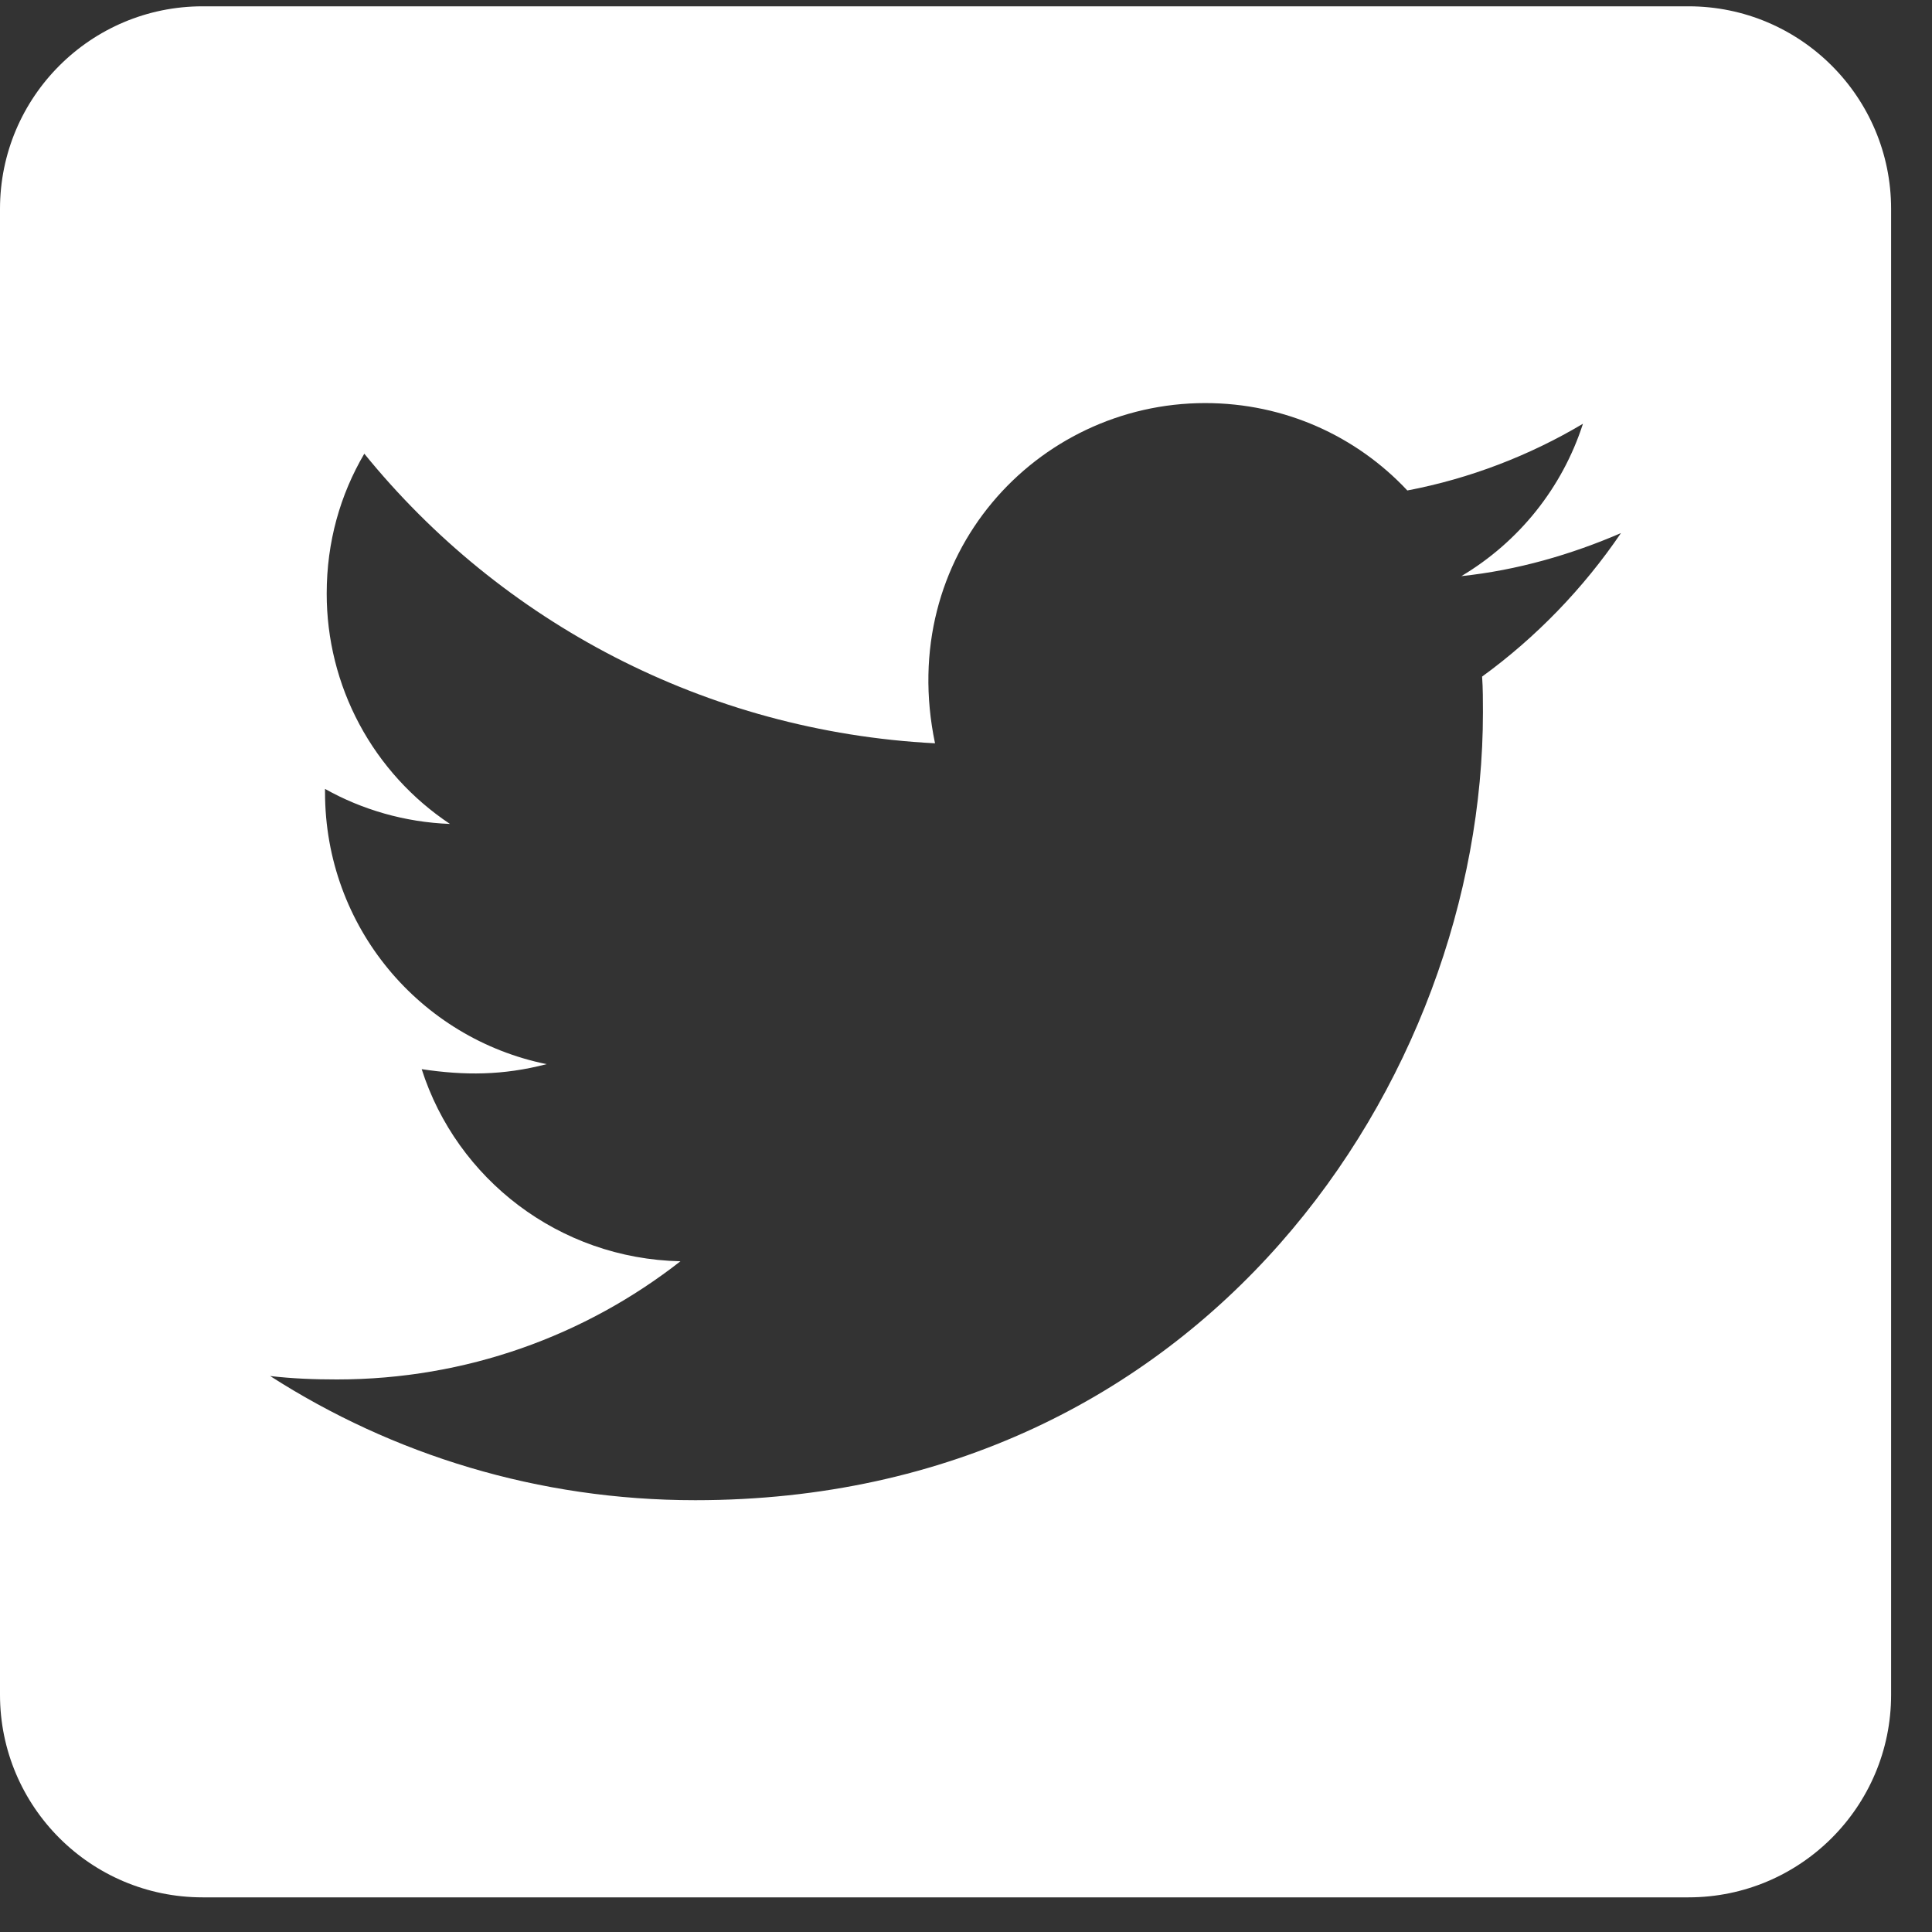 <svg width="30" height="30" viewBox="0 0 30 30" fill="none" xmlns="http://www.w3.org/2000/svg">
<rect x="0" y="0" width="30" height="30" fill="#333333" stroke="none"/>
<path d="M26.219 0.098H3.146C1.409 0.098 0 1.507 0 3.244V26.316C0 28.053 1.409 29.462 3.146 29.462H26.219C27.956 29.462 29.365 28.053 29.365 26.316V3.244C29.365 1.507 27.956 0.098 26.219 0.098ZM23.014 10.506C23.027 10.69 23.027 10.88 23.027 11.063C23.027 16.746 18.701 23.295 10.796 23.295C8.357 23.295 6.096 22.587 4.195 21.367C4.542 21.407 4.877 21.42 5.231 21.42C7.243 21.42 9.091 20.738 10.566 19.585C8.678 19.545 7.092 18.306 6.548 16.602C7.21 16.701 7.807 16.701 8.488 16.524C6.522 16.124 5.047 14.393 5.047 12.302V12.25C5.617 12.571 6.286 12.768 6.987 12.794C6.398 12.402 5.914 11.87 5.58 11.245C5.246 10.621 5.072 9.923 5.073 9.215C5.073 8.415 5.283 7.681 5.657 7.045C7.774 9.654 10.953 11.358 14.519 11.542C13.909 8.625 16.092 6.259 18.714 6.259C19.953 6.259 21.067 6.777 21.853 7.616C22.823 7.432 23.754 7.072 24.58 6.58C24.259 7.576 23.584 8.415 22.692 8.946C23.558 8.855 24.396 8.612 25.17 8.278C24.587 9.136 23.852 9.897 23.014 10.506Z" fill="white"/>
</svg>
